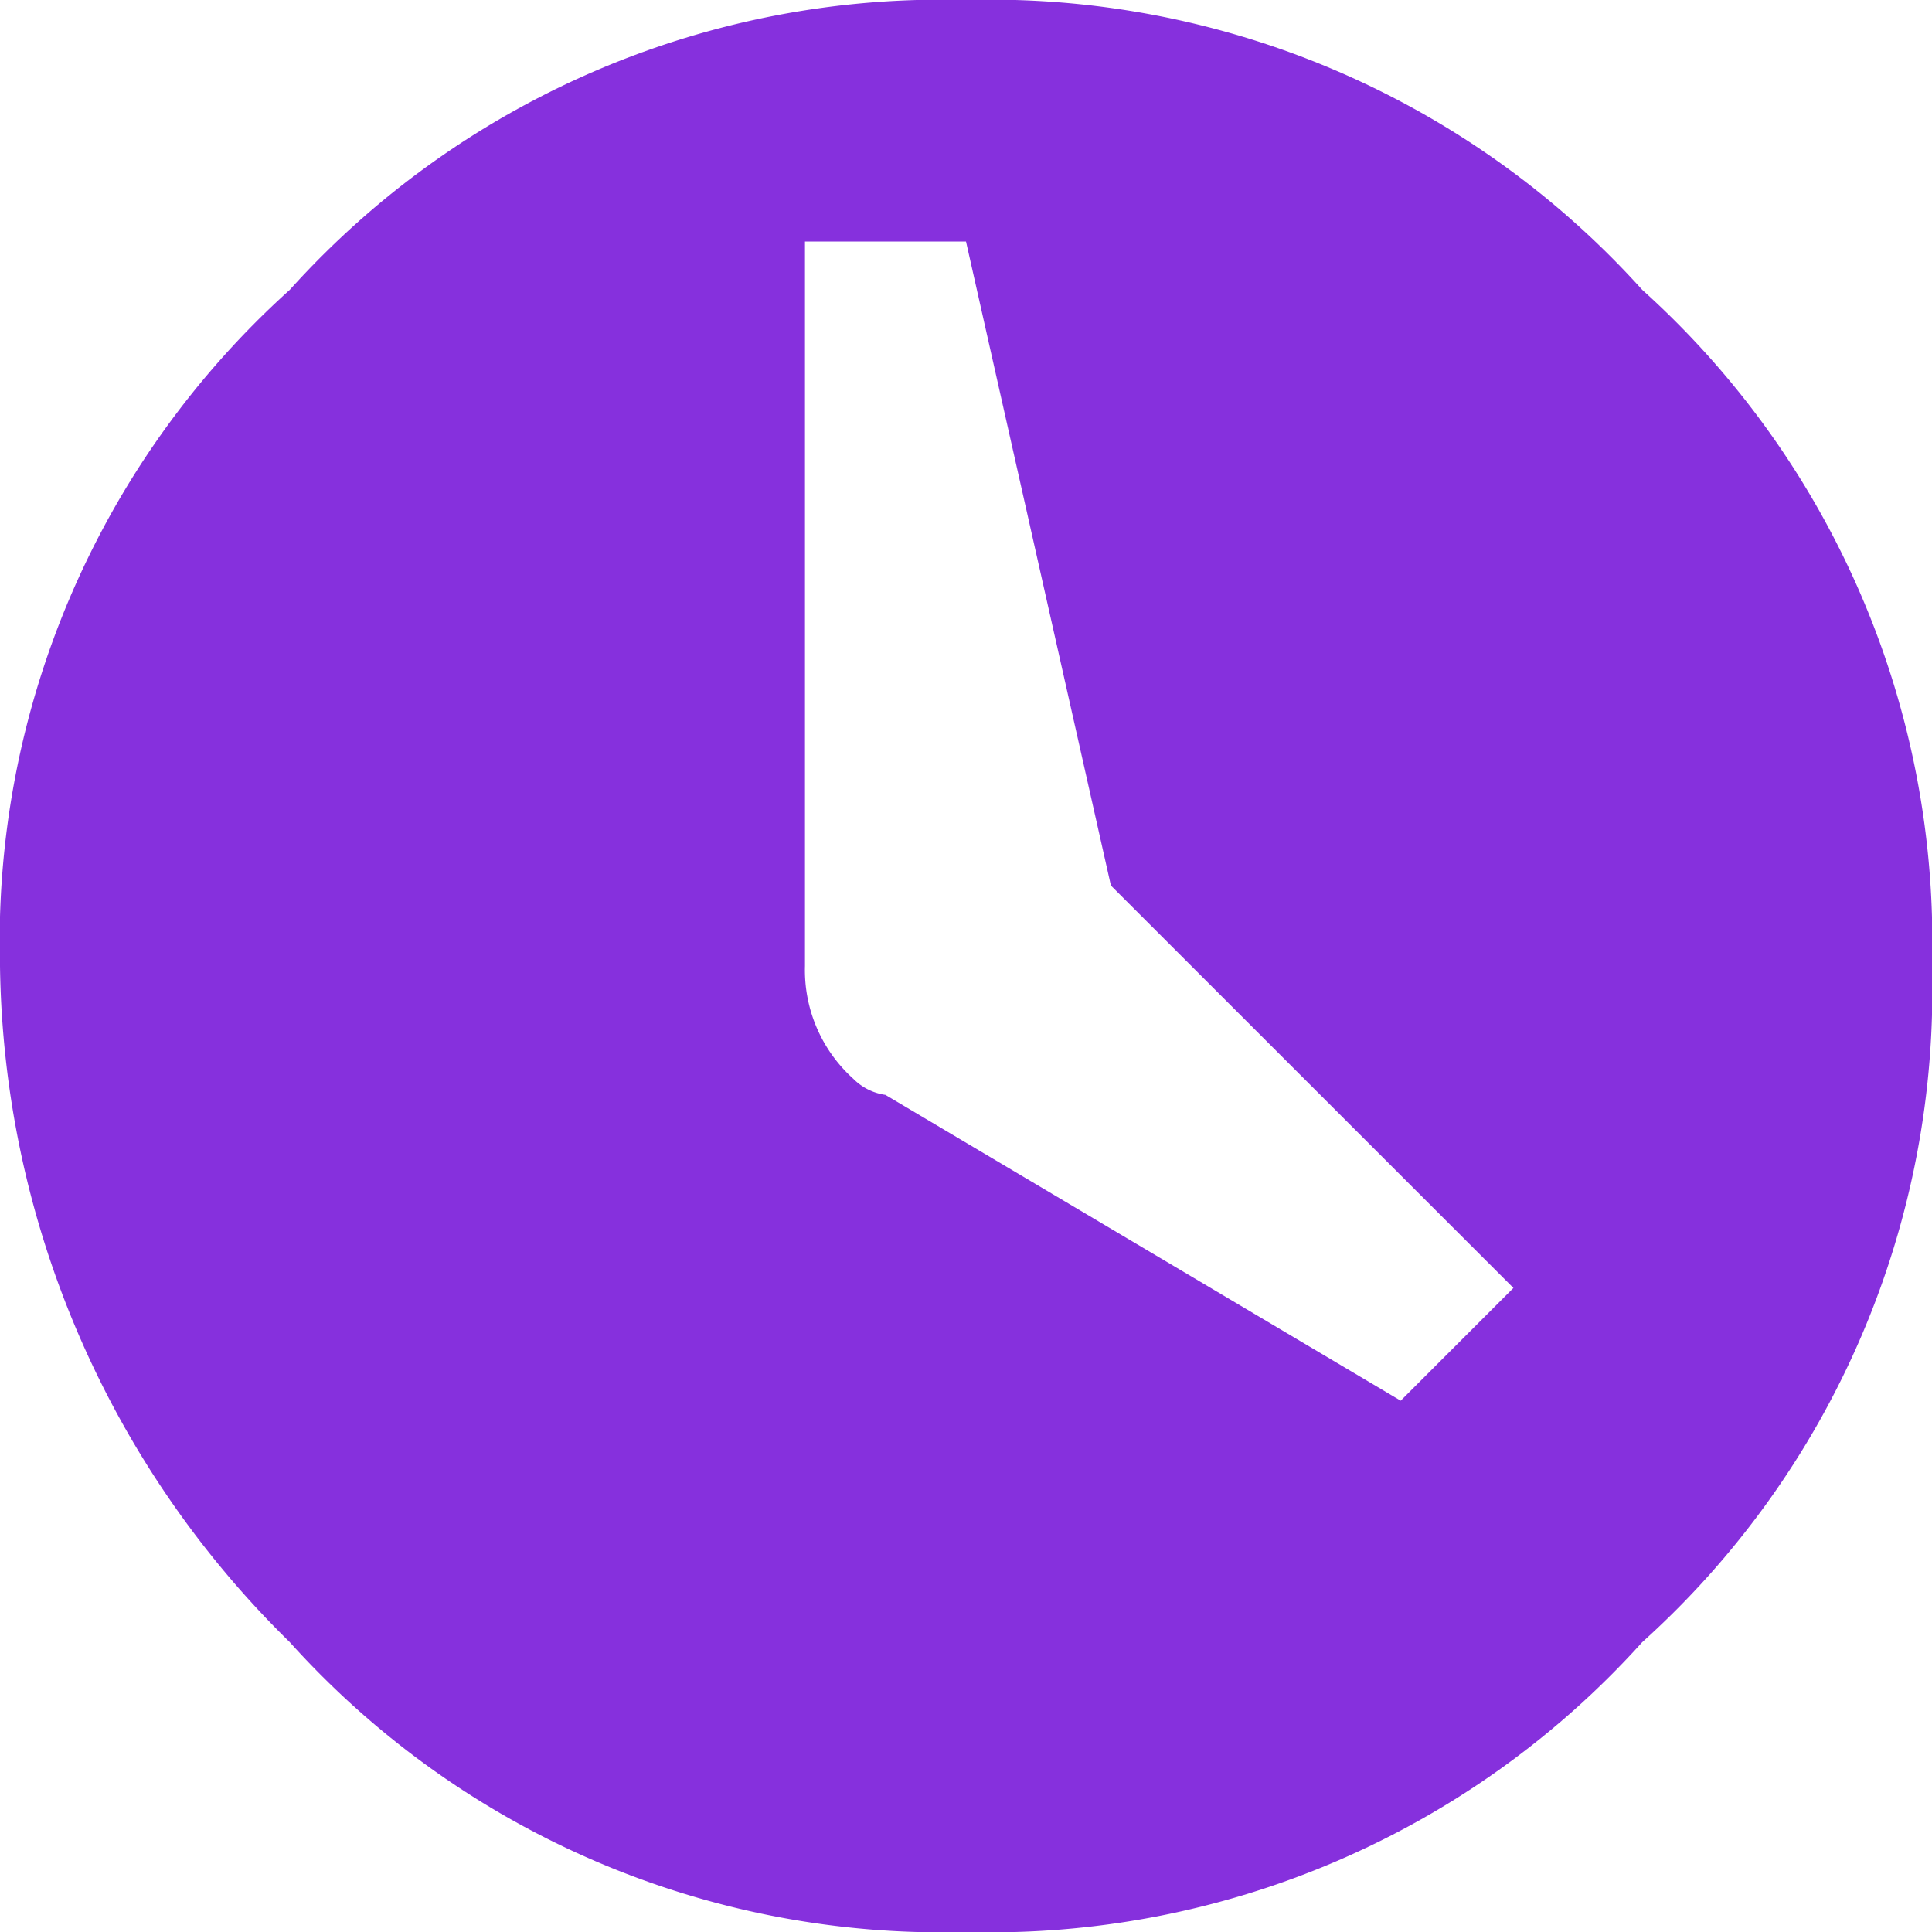 <svg xmlns="http://www.w3.org/2000/svg" viewBox="0 0 20 20">
  <defs>
    <style>
      .cls-1 {
        fill: #8630dd;
      }
    </style>
  </defs>
  <g id="Clock" transform="translate(-580 -506)">
    <path id="Path_13" data-name="Path 13" class="cls-1" d="M3,3a9.078,9.078,0,0,1,7-3,9.078,9.078,0,0,1,7,3,9.078,9.078,0,0,1,3,7,9.078,9.078,0,0,1-3,7,9.078,9.078,0,0,1-7,3,9.078,9.078,0,0,1-7-3,9.98,9.98,0,0,1-3-7A9.078,9.078,0,0,1,3,3ZM14.5,14.5l1.167-1.167L11.5,9.167,10,2.5H8.333V10a1.513,1.513,0,0,0,.5,1.167.582.582,0,0,0,.333.167Z" transform="translate(580 506)"/>
  </g>
</svg>
